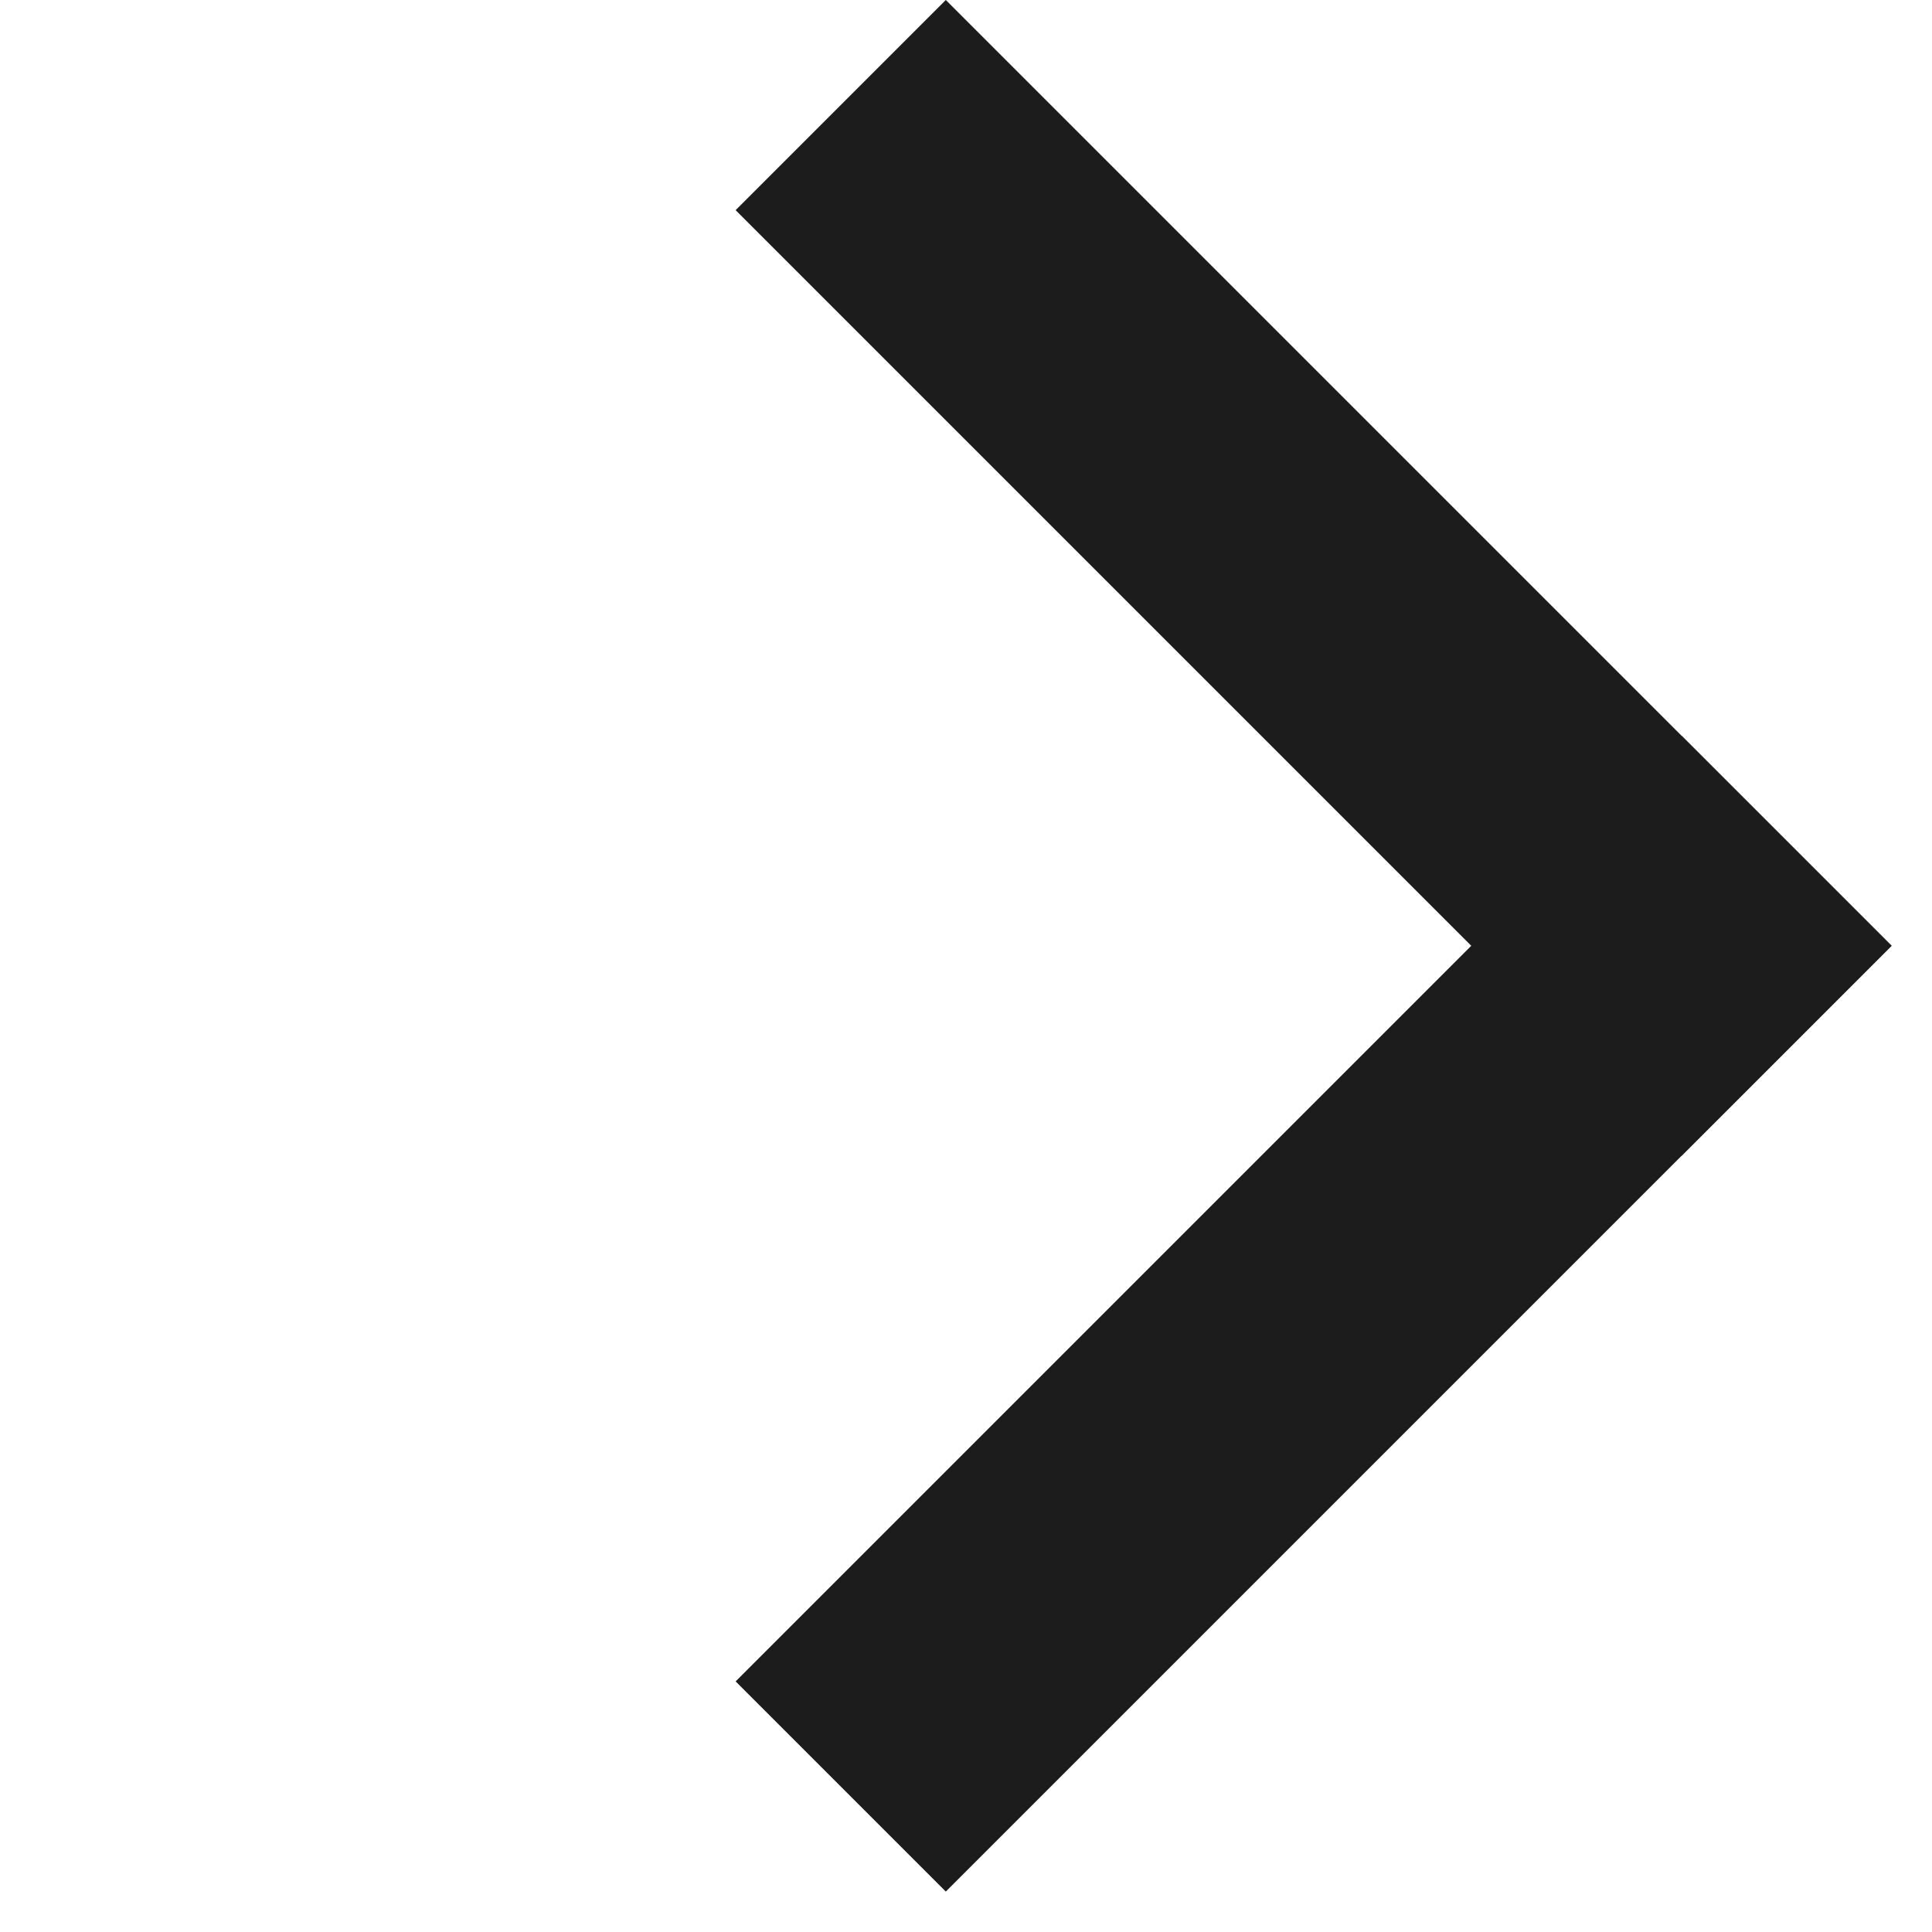 <svg width="13" height="13" viewBox="0 0 13 13" fill="none" xmlns="http://www.w3.org/2000/svg" data-v-bd518754=""><line x1="5.657" y1="0.707" x2="12.021" y2="7.071" stroke="#1C1C1C" stroke-width="2" data-v-bd518754=""/> <line x1="12.021" y1="5.657" x2="5.657" y2="12.021" stroke="#1C1C1C" stroke-width="2" data-v-bd518754=""/></svg>